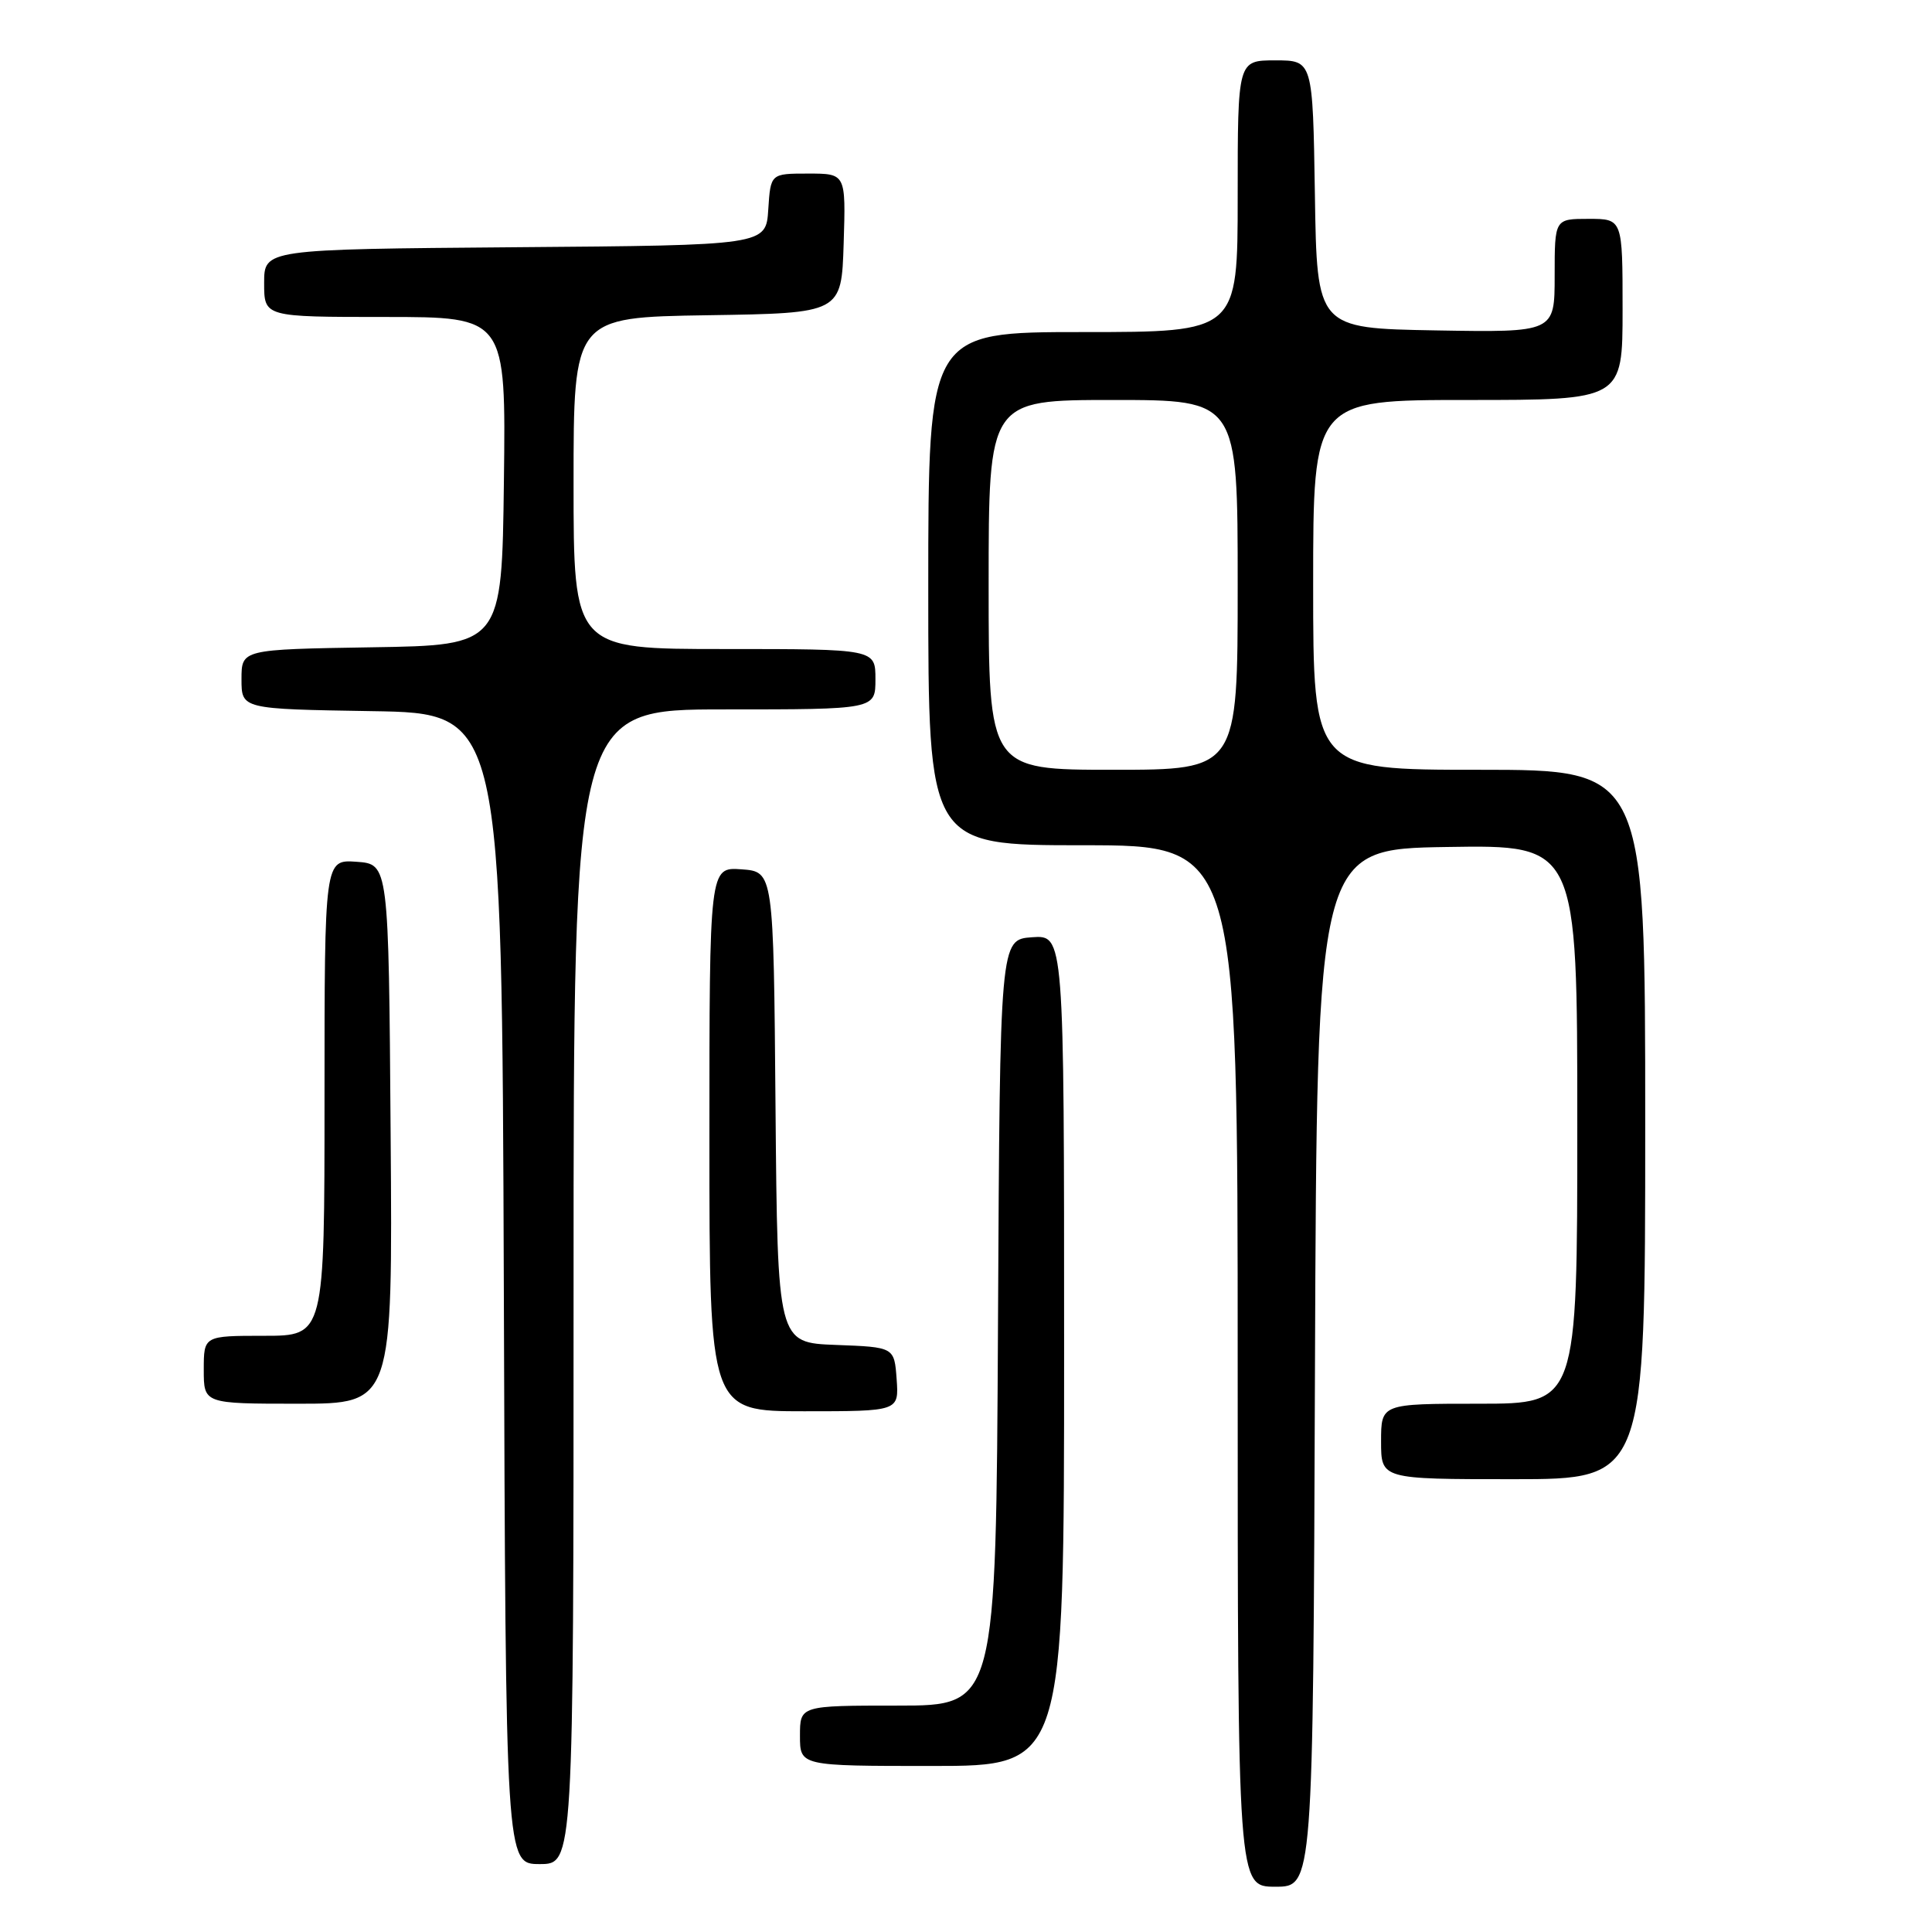 <?xml version="1.0" encoding="UTF-8" standalone="no"?>
<!DOCTYPE svg PUBLIC "-//W3C//DTD SVG 1.1//EN" "http://www.w3.org/Graphics/SVG/1.1/DTD/svg11.dtd" >
<svg xmlns="http://www.w3.org/2000/svg" xmlns:xlink="http://www.w3.org/1999/xlink" version="1.1" viewBox="0 0 256 256">
 <g >
 <path fill="currentColor"
d=" M 174.24 181.25 C 174.50 112.50 174.50 112.50 191.75 112.23 C 209.00 111.95 209.00 111.95 209.00 148.98 C 209.00 186.00 209.00 186.00 196.00 186.00 C 183.00 186.00 183.00 186.00 183.00 191.00 C 183.00 196.00 183.00 196.00 200.50 196.00 C 218.00 196.00 218.00 196.00 218.00 149.00 C 218.00 102.00 218.00 102.00 196.00 102.00 C 174.00 102.00 174.00 102.00 174.00 77.50 C 174.00 53.00 174.00 53.00 194.50 53.00 C 215.00 53.00 215.00 53.00 215.00 41.00 C 215.00 29.00 215.00 29.00 210.50 29.00 C 206.00 29.00 206.00 29.00 206.00 36.53 C 206.00 44.05 206.00 44.05 190.25 43.78 C 174.50 43.50 174.50 43.50 174.23 25.75 C 173.95 8.00 173.95 8.00 168.98 8.00 C 164.00 8.00 164.00 8.00 164.00 26.00 C 164.00 44.00 164.00 44.00 143.50 44.00 C 123.00 44.00 123.00 44.00 123.00 78.00 C 123.00 112.00 123.00 112.00 143.50 112.00 C 164.00 112.00 164.00 112.00 164.00 181.00 C 164.00 250.00 164.00 250.00 168.99 250.00 C 173.99 250.00 173.99 250.00 174.24 181.25 Z  M 76.00 170.50 C 76.00 94.00 76.00 94.00 96.00 94.00 C 116.00 94.00 116.00 94.00 116.00 90.00 C 116.00 86.00 116.00 86.00 96.00 86.00 C 76.00 86.00 76.00 86.00 76.00 64.02 C 76.00 42.05 76.00 42.05 93.75 41.77 C 111.50 41.50 111.50 41.50 111.79 32.25 C 112.08 23.00 112.08 23.00 107.09 23.00 C 102.11 23.00 102.11 23.00 101.80 27.75 C 101.50 32.50 101.50 32.50 68.25 32.76 C 35.00 33.03 35.00 33.03 35.00 37.51 C 35.00 42.00 35.00 42.00 51.02 42.00 C 67.04 42.00 67.04 42.00 66.77 63.75 C 66.50 85.50 66.50 85.50 49.25 85.77 C 32.00 86.05 32.00 86.05 32.00 90.00 C 32.00 93.95 32.00 93.95 49.25 94.23 C 66.50 94.50 66.50 94.50 66.76 170.75 C 67.01 247.00 67.01 247.00 71.51 247.00 C 76.00 247.00 76.00 247.00 76.00 170.50 Z  M 141.00 178.94 C 141.00 123.89 141.00 123.89 136.75 124.19 C 132.50 124.50 132.50 124.50 132.24 175.25 C 131.98 226.00 131.98 226.00 118.99 226.00 C 106.00 226.00 106.00 226.00 106.00 230.00 C 106.00 234.00 106.00 234.00 123.50 234.00 C 141.00 234.00 141.00 234.00 141.00 178.94 Z  M 118.81 182.75 C 118.50 178.50 118.50 178.50 110.76 178.21 C 103.03 177.92 103.03 177.92 102.76 146.71 C 102.50 115.50 102.50 115.50 98.25 115.19 C 94.00 114.89 94.00 114.89 94.00 150.94 C 94.00 187.00 94.00 187.00 106.56 187.00 C 119.11 187.00 119.11 187.00 118.81 182.75 Z  M 51.76 150.25 C 51.50 114.50 51.50 114.50 47.25 114.19 C 43.00 113.89 43.00 113.89 43.00 145.44 C 43.00 177.00 43.00 177.00 35.00 177.00 C 27.00 177.00 27.00 177.00 27.00 181.50 C 27.00 186.00 27.00 186.00 39.51 186.00 C 52.03 186.00 52.03 186.00 51.76 150.25 Z  M 131.00 77.50 C 131.00 53.00 131.00 53.00 147.50 53.00 C 164.00 53.00 164.00 53.00 164.00 77.50 C 164.00 102.00 164.00 102.00 147.50 102.00 C 131.00 102.00 131.00 102.00 131.00 77.50 Z "/>
</g>
</svg>